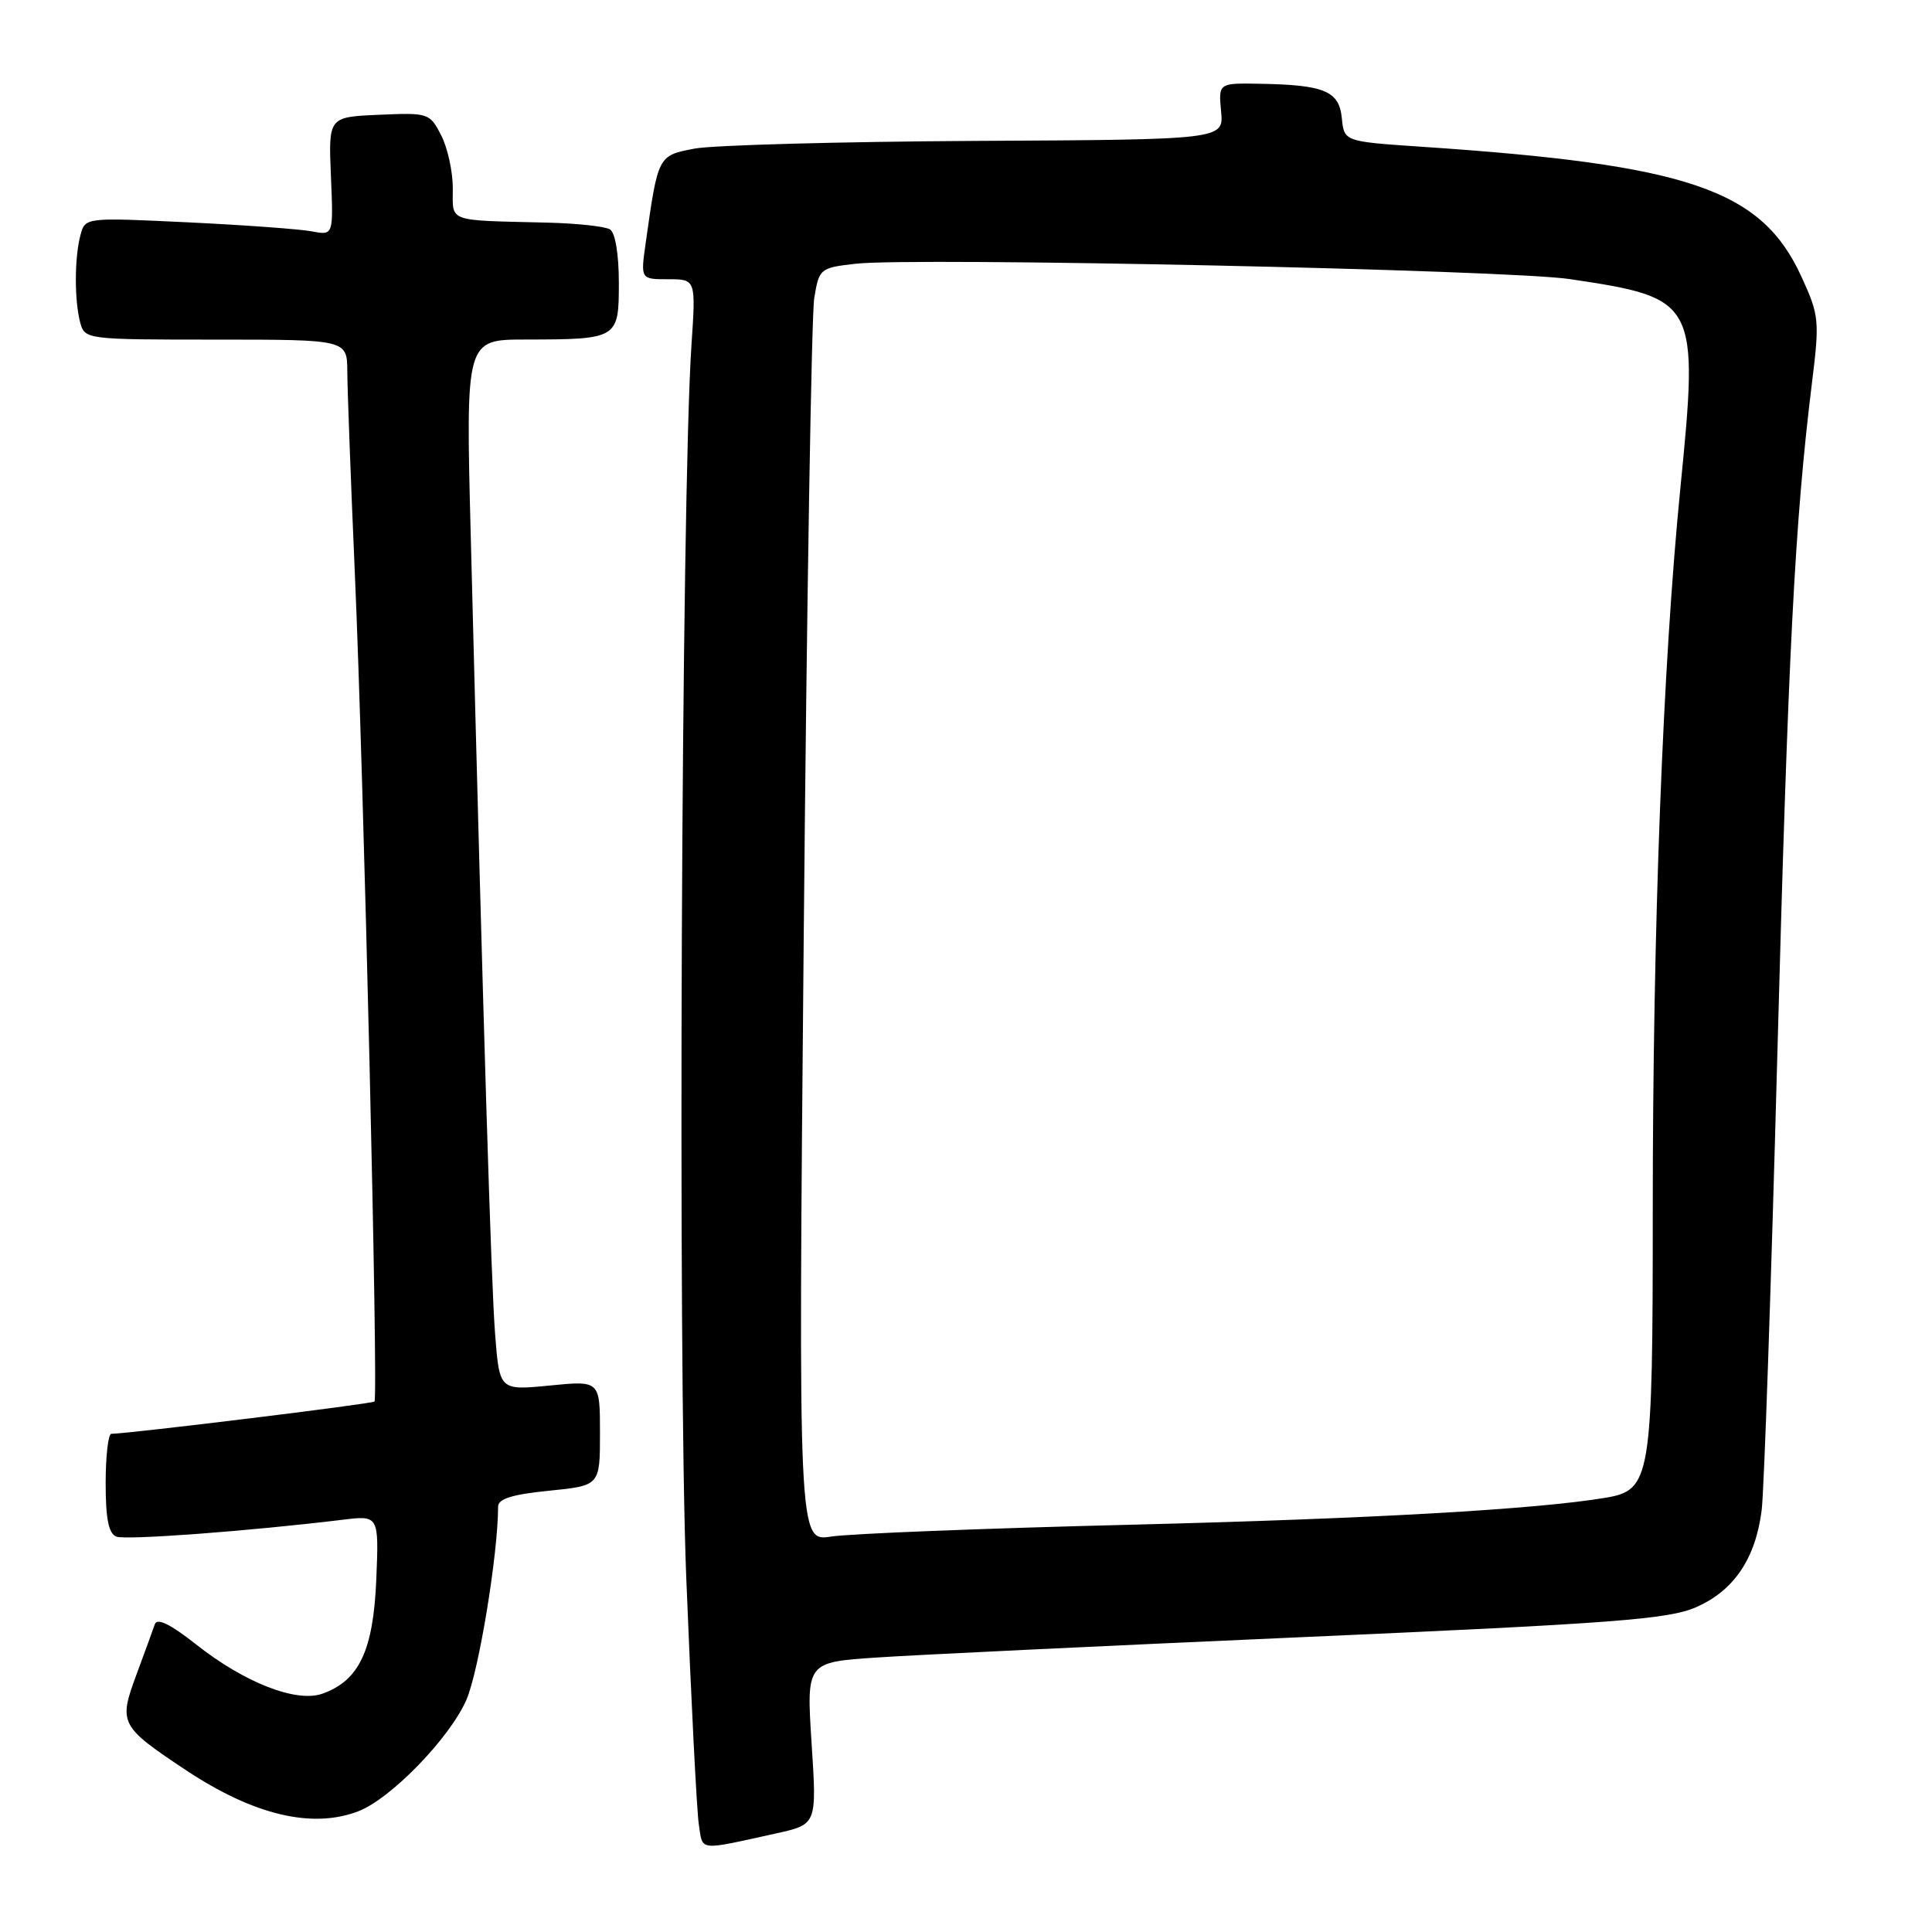 <?xml version="1.0" encoding="UTF-8" standalone="no"?>
<!DOCTYPE svg PUBLIC "-//W3C//DTD SVG 1.1//EN" "http://www.w3.org/Graphics/SVG/1.1/DTD/svg11.dtd" >
<svg xmlns="http://www.w3.org/2000/svg" xmlns:xlink="http://www.w3.org/1999/xlink" version="1.1" viewBox="0 0 256 256">
 <g >
 <path fill="currentColor"
d=" M 102.87 242.93 C 108.24 241.74 108.24 241.74 107.54 231.00 C 106.85 220.25 106.85 220.25 116.17 219.63 C 121.30 219.28 146.88 218.06 173.00 216.91 C 213.88 215.11 221.09 214.56 224.72 212.97 C 229.74 210.79 232.62 206.53 233.43 200.11 C 233.75 197.57 234.68 170.53 235.50 140.00 C 236.94 86.31 237.82 69.19 240.09 50.77 C 241.12 42.44 241.05 41.79 238.70 36.66 C 233.41 25.11 223.81 21.82 188.30 19.44 C 178.11 18.75 178.11 18.75 177.80 15.66 C 177.45 12.07 175.52 11.25 166.97 11.10 C 161.45 11.00 161.45 11.00 161.80 14.75 C 162.16 18.50 162.16 18.50 129.33 18.67 C 111.27 18.77 94.49 19.23 92.04 19.69 C 87.17 20.62 87.20 20.56 85.55 32.25 C 84.88 37.00 84.88 37.00 88.54 37.00 C 92.21 37.00 92.21 37.00 91.62 45.75 C 90.28 65.77 89.80 180.17 90.93 209.00 C 91.58 225.22 92.32 239.97 92.60 241.76 C 93.14 245.33 92.38 245.24 102.87 242.93 Z  M 47.46 240.01 C 51.76 238.38 59.65 230.24 61.81 225.21 C 63.46 221.38 66.00 205.87 66.00 199.64 C 66.00 198.60 67.86 198.02 72.75 197.53 C 79.50 196.85 79.50 196.85 79.50 189.89 C 79.50 182.93 79.50 182.93 72.85 183.59 C 66.19 184.24 66.19 184.24 65.61 176.87 C 65.08 170.10 64.06 136.88 62.37 70.75 C 61.71 45.00 61.71 45.00 69.60 44.99 C 81.91 44.97 82.00 44.91 82.00 37.44 C 82.00 33.70 81.52 30.82 80.83 30.40 C 80.19 30.00 76.48 29.60 72.58 29.50 C 59.08 29.17 60.00 29.51 60.00 24.95 C 60.00 22.72 59.30 19.55 58.45 17.91 C 56.94 14.98 56.75 14.92 50.21 15.21 C 43.52 15.50 43.52 15.50 43.85 23.35 C 44.18 31.20 44.18 31.20 41.34 30.66 C 39.78 30.36 32.38 29.82 24.89 29.46 C 11.28 28.81 11.28 28.81 10.66 31.16 C 9.86 34.13 9.85 39.83 10.63 42.75 C 11.23 44.97 11.43 45.00 28.62 45.00 C 46.00 45.00 46.00 45.00 46.02 49.25 C 46.03 51.59 46.48 63.62 47.02 76.00 C 48.20 102.90 50.15 185.19 49.62 185.71 C 49.32 186.02 17.31 189.94 14.75 189.99 C 14.34 189.99 14.00 192.94 14.00 196.53 C 14.00 201.24 14.39 203.21 15.42 203.61 C 16.70 204.10 33.00 202.88 45.36 201.38 C 50.21 200.78 50.21 200.78 49.86 209.32 C 49.46 218.72 47.59 222.68 42.73 224.42 C 39.26 225.65 32.42 222.98 25.95 217.87 C 22.60 215.22 20.82 214.35 20.52 215.21 C 20.28 215.92 19.17 218.95 18.06 221.95 C 15.69 228.35 15.90 228.75 24.66 234.57 C 33.61 240.50 41.33 242.35 47.46 240.01 Z  M 106.50 123.90 C 106.90 79.68 107.53 41.70 107.89 39.50 C 108.54 35.58 108.65 35.49 113.35 34.95 C 121.03 34.06 199.76 35.75 208.00 36.98 C 224.91 39.50 225.12 39.89 222.65 64.75 C 220.33 88.18 219.00 122.96 219.00 160.29 C 219.00 195.96 218.76 197.45 212.75 198.46 C 203.53 200.00 181.90 201.23 150.00 202.03 C 130.47 202.51 112.54 203.22 110.14 203.60 C 105.77 204.29 105.77 204.29 106.50 123.90 Z "/>
</g>
</svg>